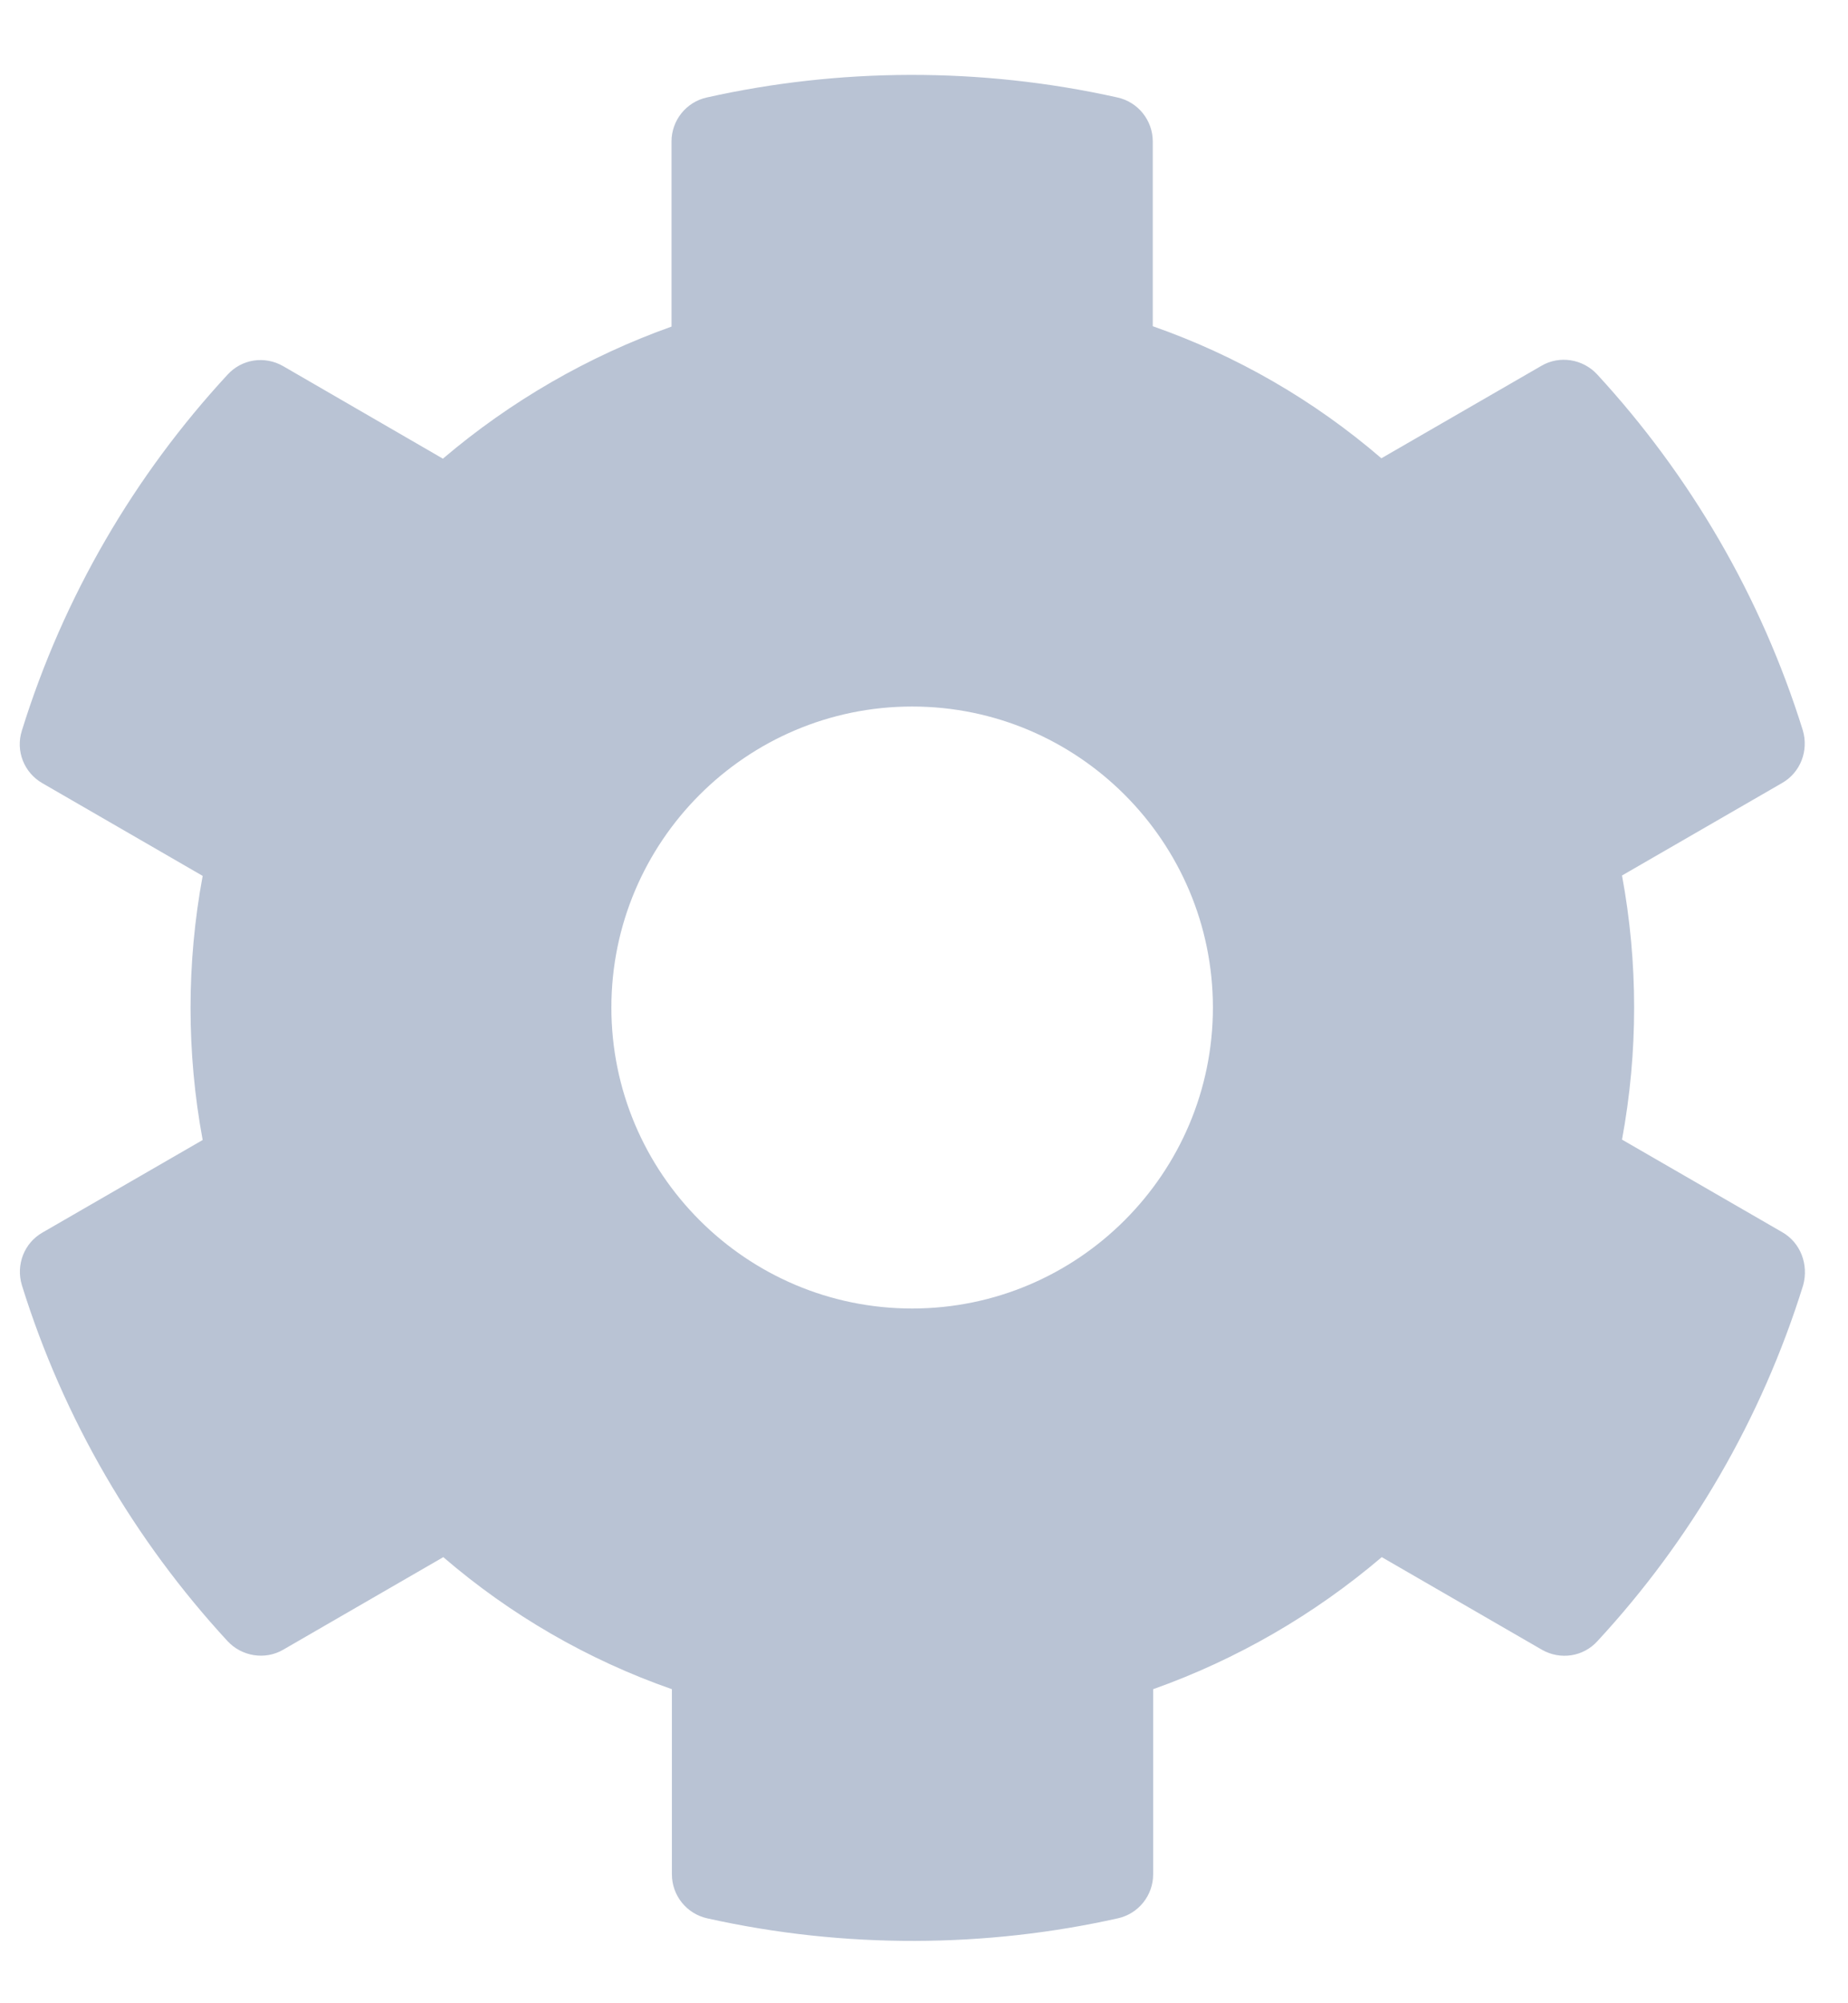 <svg width="24" height="26" viewBox="0 0 24 26" fill="none" xmlns="http://www.w3.org/2000/svg">
<path d="M23.145 15.992L21.065 14.791C21.275 13.658 21.275 12.496 21.065 11.363L23.145 10.162C23.384 10.025 23.491 9.742 23.413 9.478C22.871 7.74 21.948 6.168 20.742 4.859C20.557 4.659 20.254 4.61 20.02 4.747L17.94 5.948C17.066 5.196 16.06 4.615 14.971 4.234V1.836C14.971 1.563 14.781 1.324 14.512 1.265C12.72 0.865 10.884 0.884 9.18 1.265C8.911 1.324 8.721 1.563 8.721 1.836V4.239C7.637 4.625 6.631 5.206 5.752 5.953L3.677 4.752C3.438 4.615 3.14 4.659 2.954 4.864C1.748 6.168 0.825 7.74 0.284 9.483C0.2 9.747 0.313 10.03 0.552 10.166L2.632 11.368C2.422 12.501 2.422 13.663 2.632 14.796L0.552 15.997C0.313 16.133 0.205 16.416 0.284 16.68C0.825 18.419 1.748 19.991 2.954 21.299C3.14 21.5 3.443 21.548 3.677 21.412L5.757 20.21C6.631 20.962 7.637 21.544 8.726 21.924V24.327C8.726 24.6 8.916 24.839 9.185 24.898C10.977 25.298 12.813 25.279 14.517 24.898C14.786 24.839 14.976 24.6 14.976 24.327V21.924C16.06 21.539 17.066 20.958 17.945 20.21L20.025 21.412C20.264 21.548 20.562 21.504 20.747 21.299C21.953 19.996 22.876 18.423 23.418 16.68C23.491 16.412 23.384 16.128 23.145 15.992ZM11.846 16.983C9.693 16.983 7.94 15.23 7.94 13.077C7.94 10.923 9.693 9.17 11.846 9.17C13.999 9.17 15.752 10.923 15.752 13.077C15.752 15.23 13.999 16.983 11.846 16.983Z" fill="#b9c3d4"/>
</svg>
